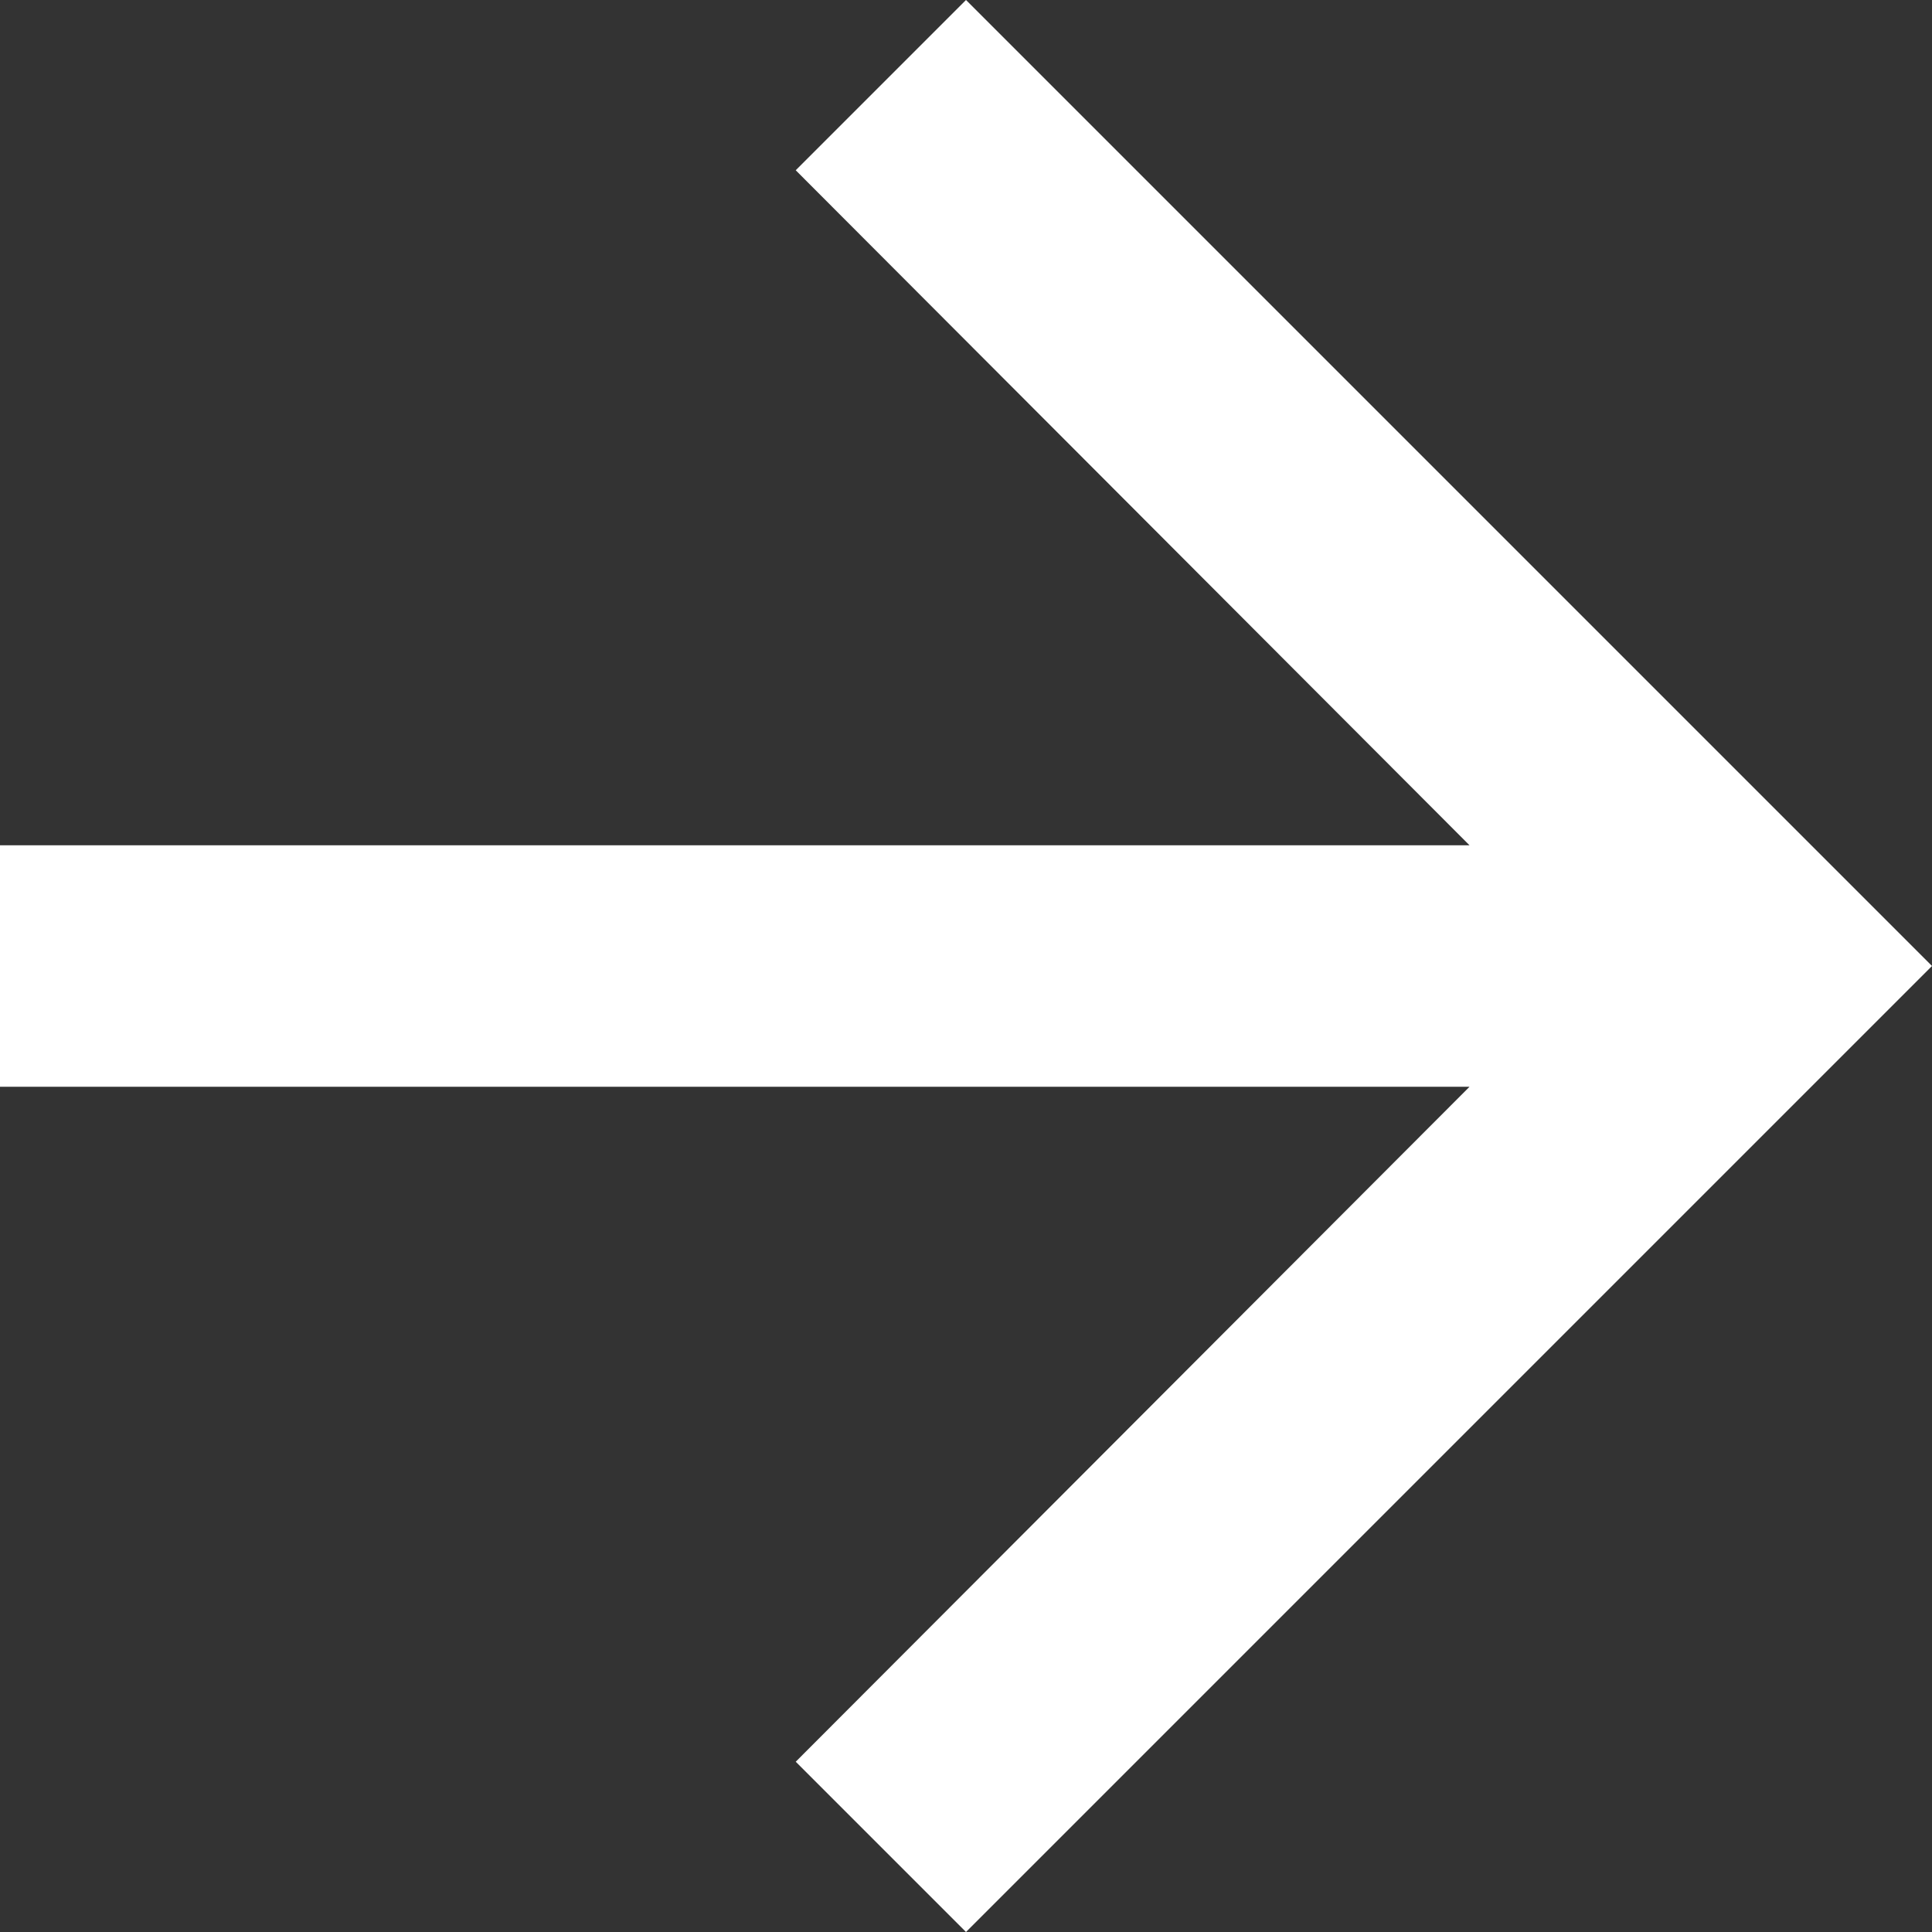 <svg xmlns="http://www.w3.org/2000/svg" width="31" height="31" viewBox="0 0 31 31">
  <rect x="0" y="0" width="31" height="31" fill="#333333" stroke="none"/>
  <path id="ic_arrow_forward_24px" d="M19.5,4,16.768,6.732,27.579,17.563H4v3.875H27.579L16.768,32.268,19.5,35,35,19.5Z" transform="translate(-4 -4)" fill="#fff"/>
</svg>
